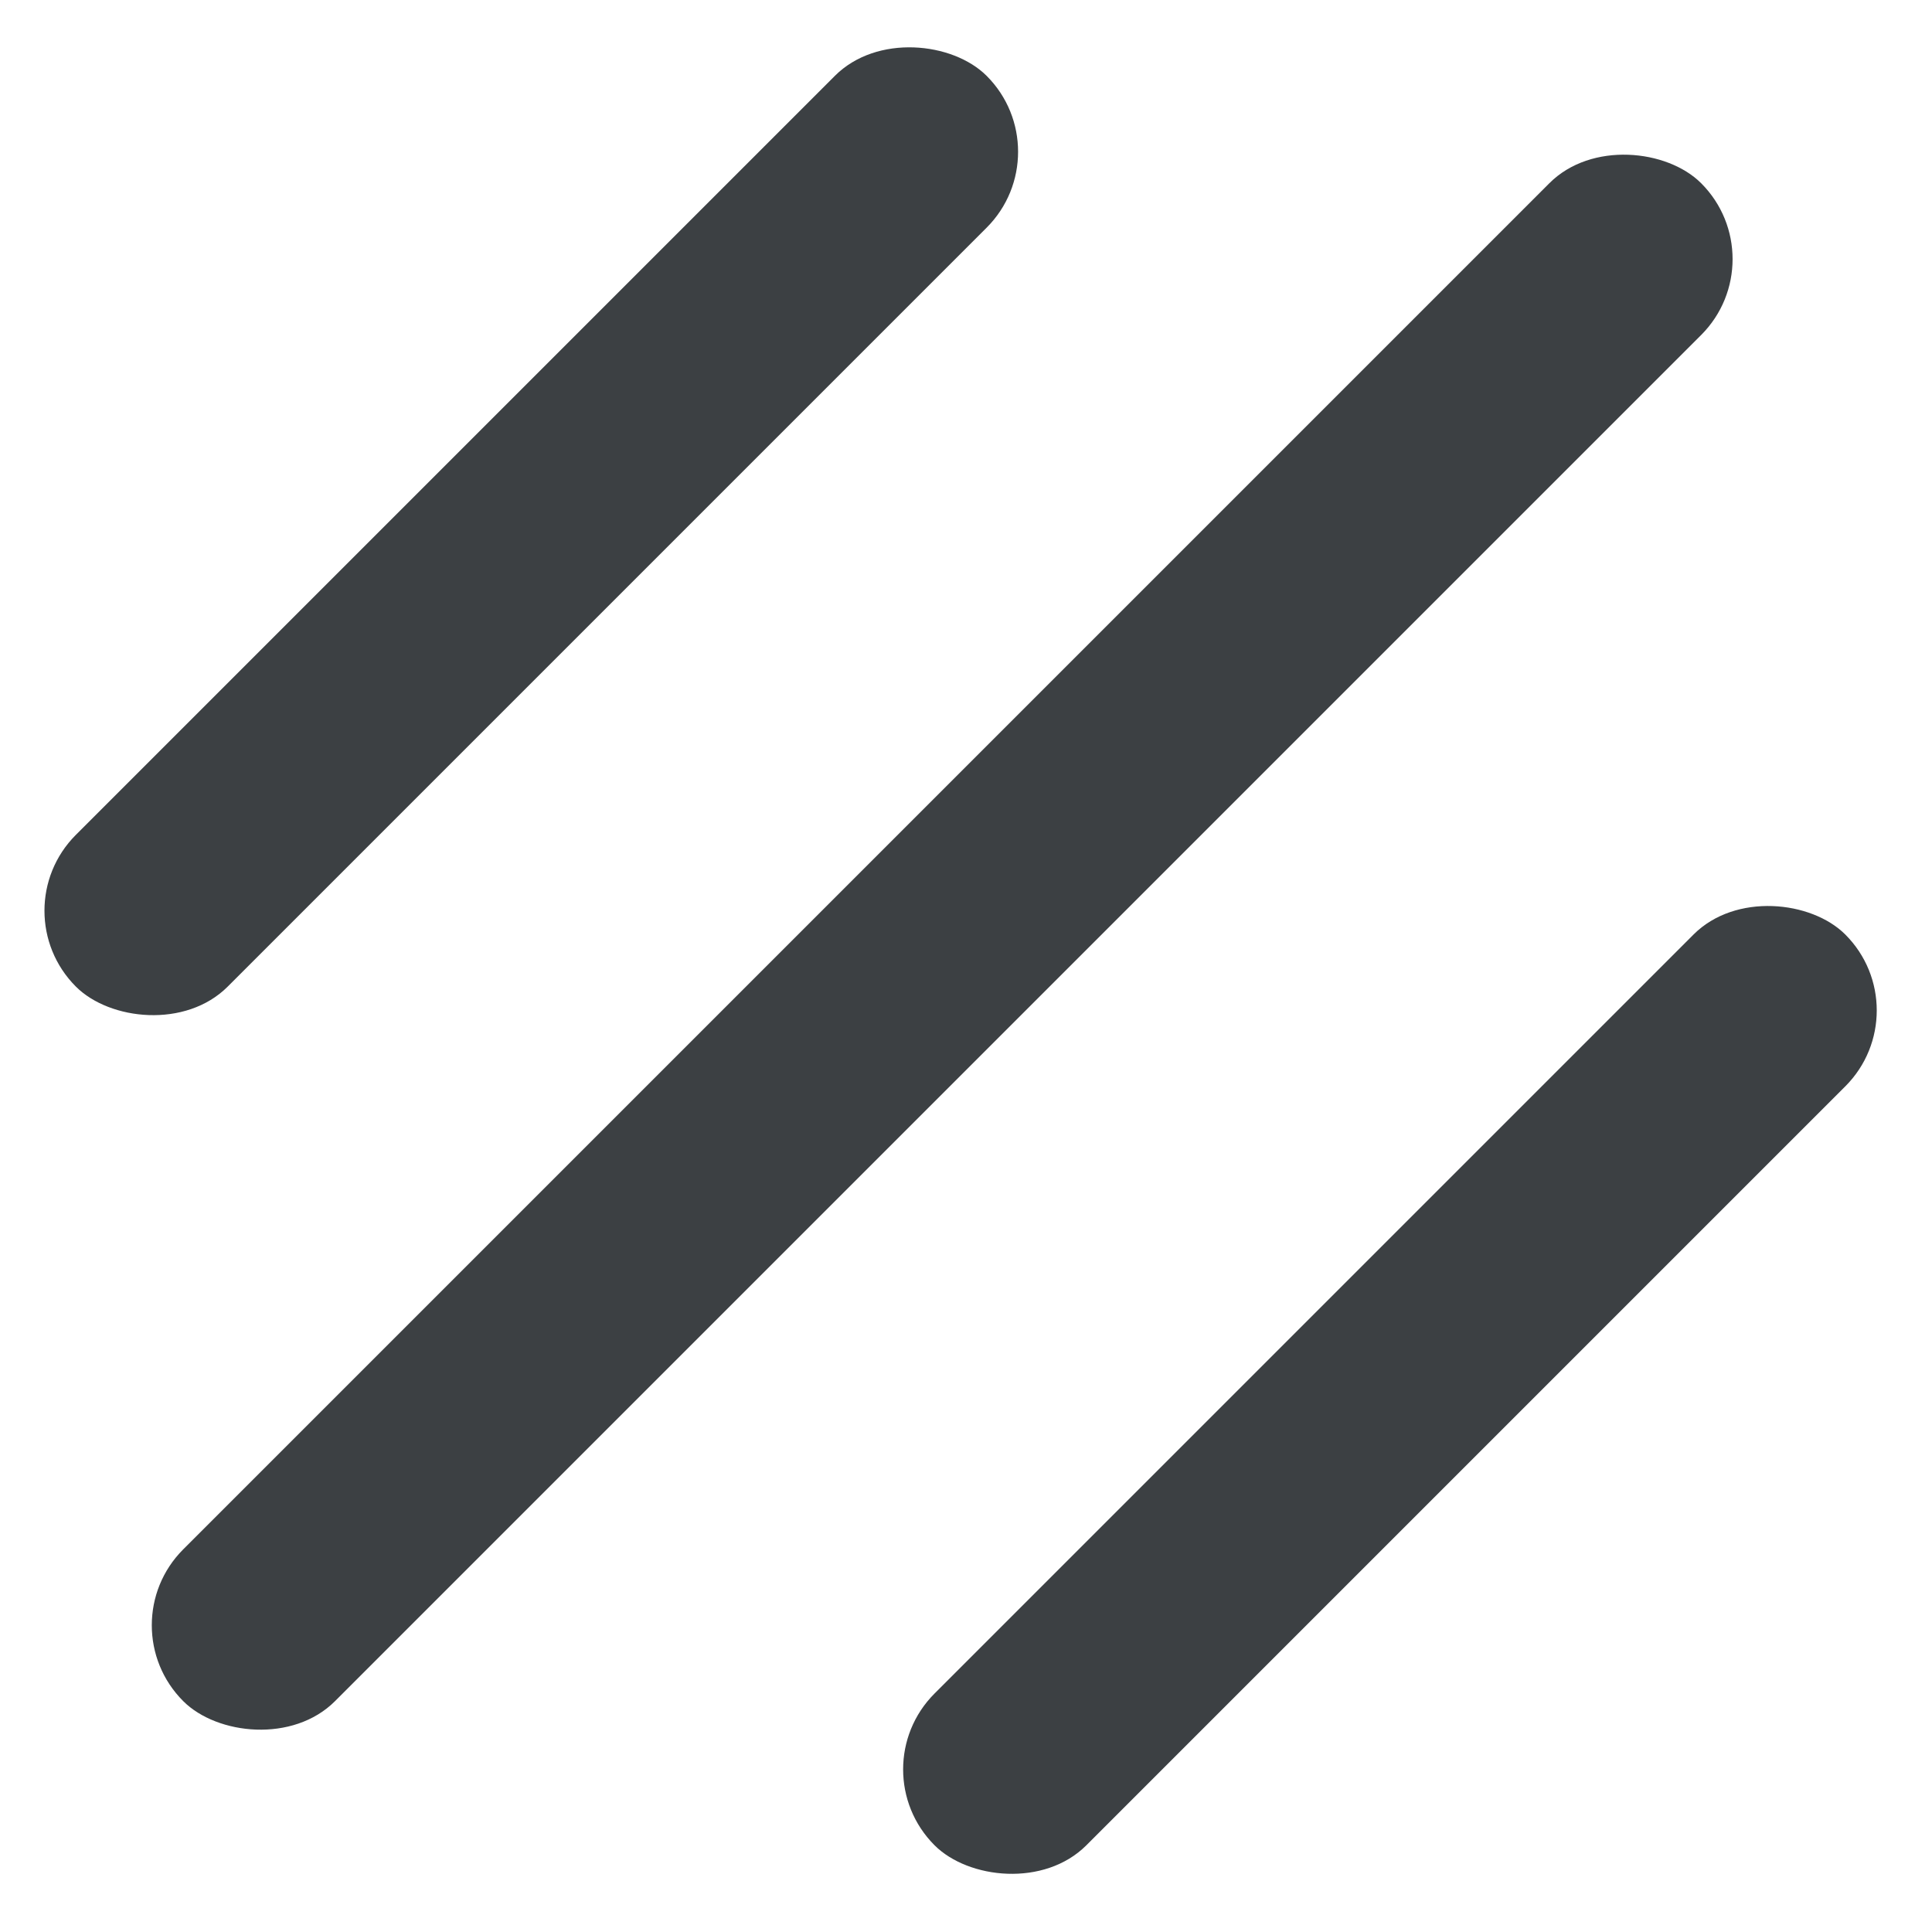 <svg width="18" height="18" viewBox="0 0 18 18" fill="none" xmlns="http://www.w3.org/2000/svg">
<rect x="8" y="16.485" width="12" height="2" rx="1" transform="rotate(-45 8 16.485)" fill="#3C4043"/>
<rect y="8.485" width="12" height="2" rx="1" transform="rotate(-45 0 8.485)" fill="#3C4043"/>
<rect x="1" y="15.142" width="20" height="2" rx="1" transform="rotate(-45 1 15.142)" fill="#3C4043"/>
</svg>
